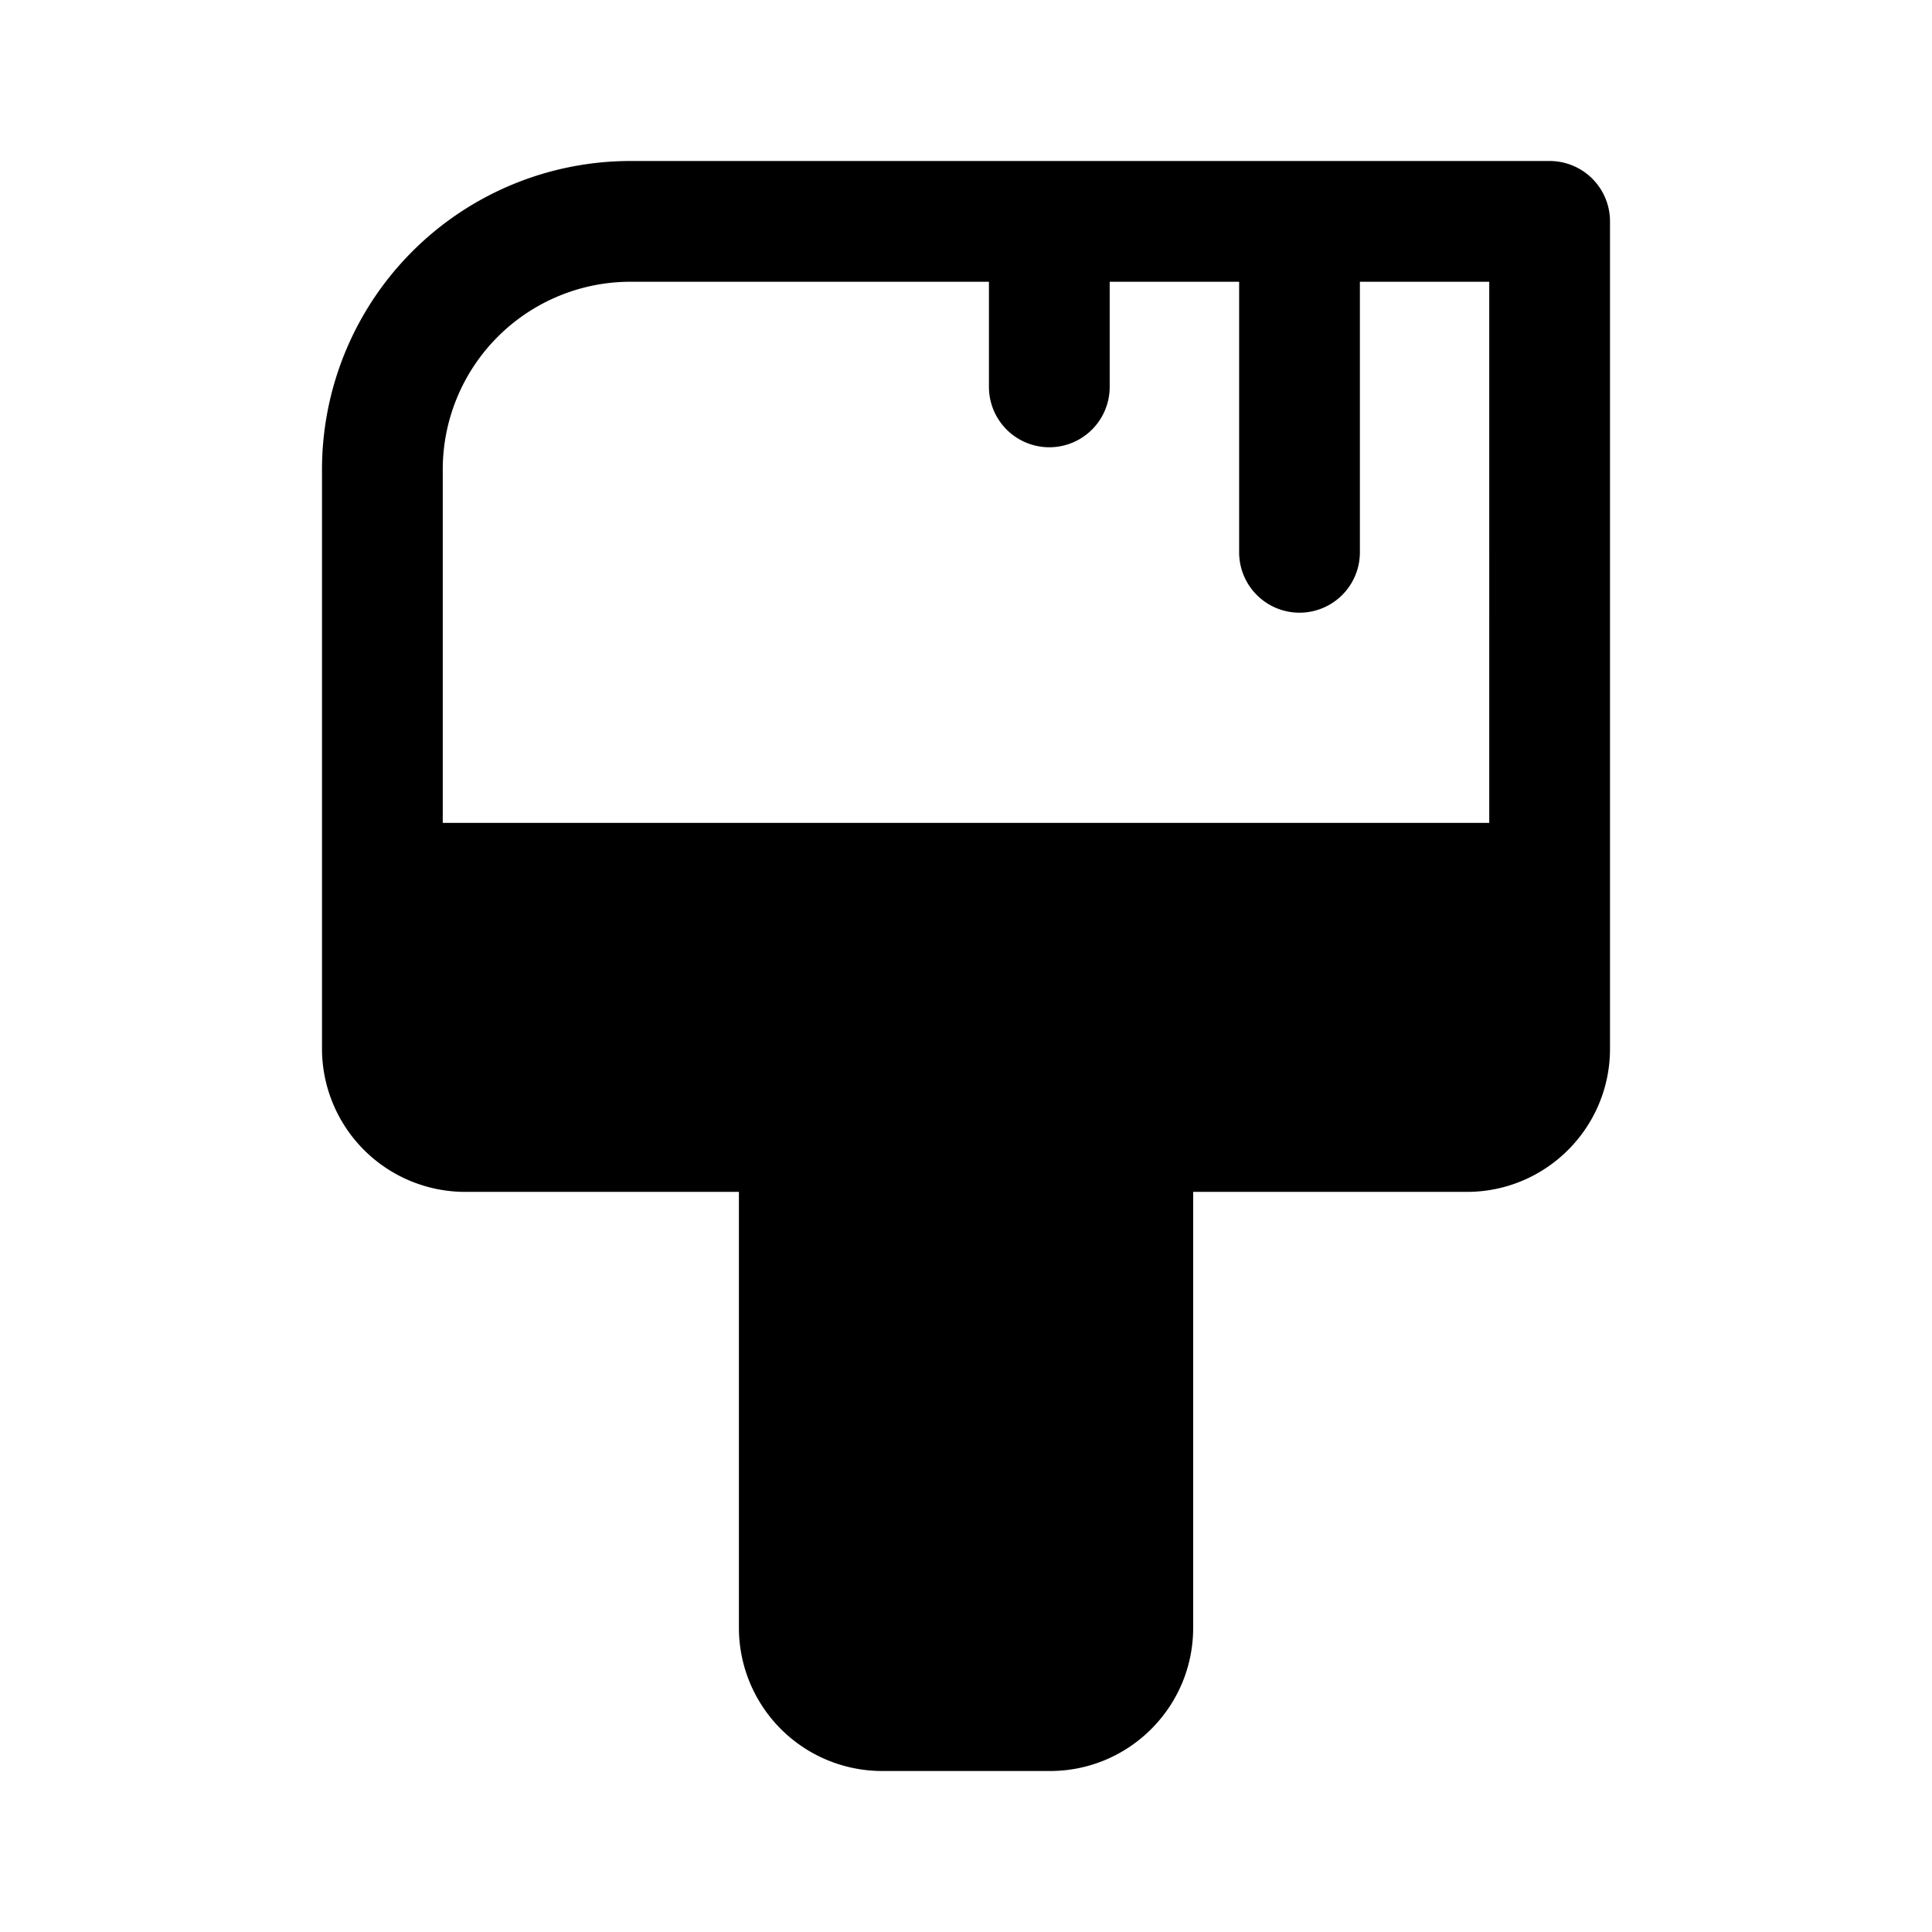 <svg xmlns="http://www.w3.org/2000/svg" width="24" height="24" fill="none" class="persona-icon" viewBox="0 0 24 24"><path fill="currentColor" fill-rule="evenodd" d="M7.833 2H19.25a.75.75 0 0 1 .75.75v10.278c0 .982-.796 1.778-1.778 1.778h-3.4v5.416c0 .982-.797 1.778-1.778 1.778h-2.088a1.78 1.78 0 0 1-1.777-1.778v-5.416H5.778A1.78 1.78 0 0 1 4 13.028V5.833A3.833 3.833 0 0 1 7.833 2M5.5 10.222h13V3.5h-1.607v3.361a.75.75 0 0 1-1.5 0V3.5h-1.608v1.306a.75.75 0 0 1-1.5 0V3.5H7.833A2.333 2.333 0 0 0 5.5 5.833z" clip-rule="evenodd"/></svg>